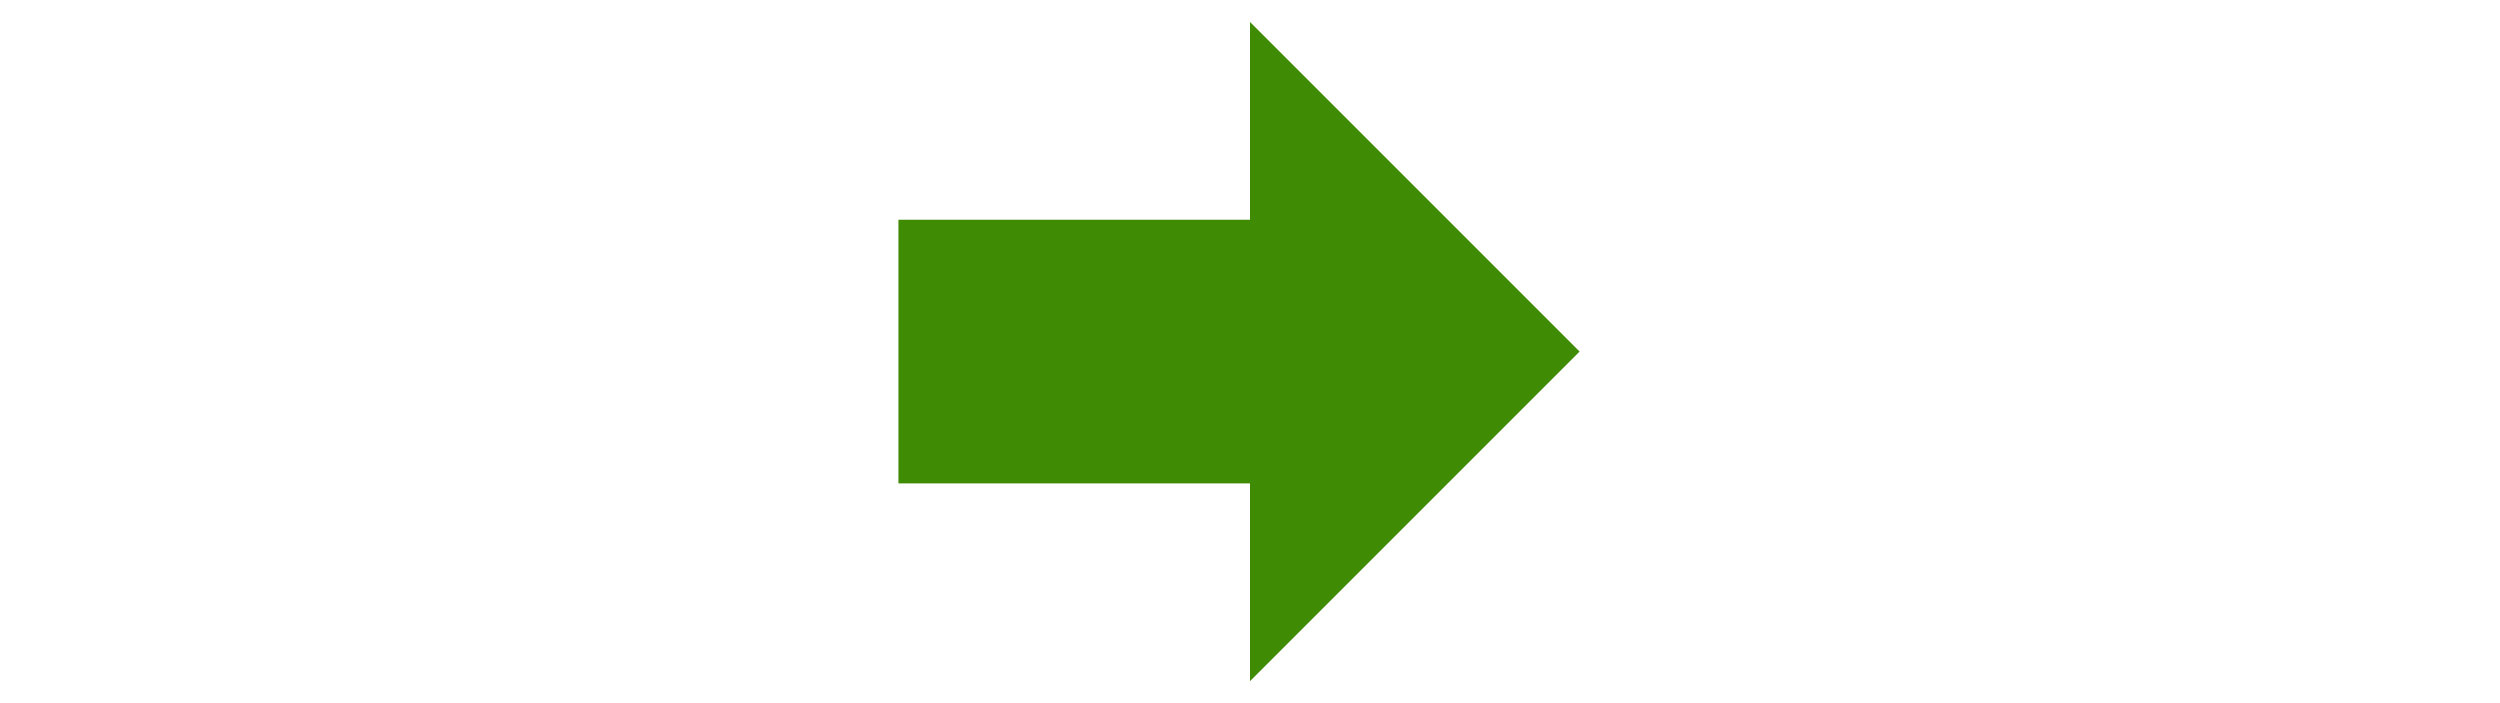 <!-- Generated by IcoMoon.io -->
<svg version="1.1" xmlns="http://www.w3.org/2000/svg" height="9" viewBox="0 0 32 32">
<title>arrow-right</title>
<path fill=' #408b04' d="M31 16l-15-15v9h-16v12h16v9z"></path>
</svg>
